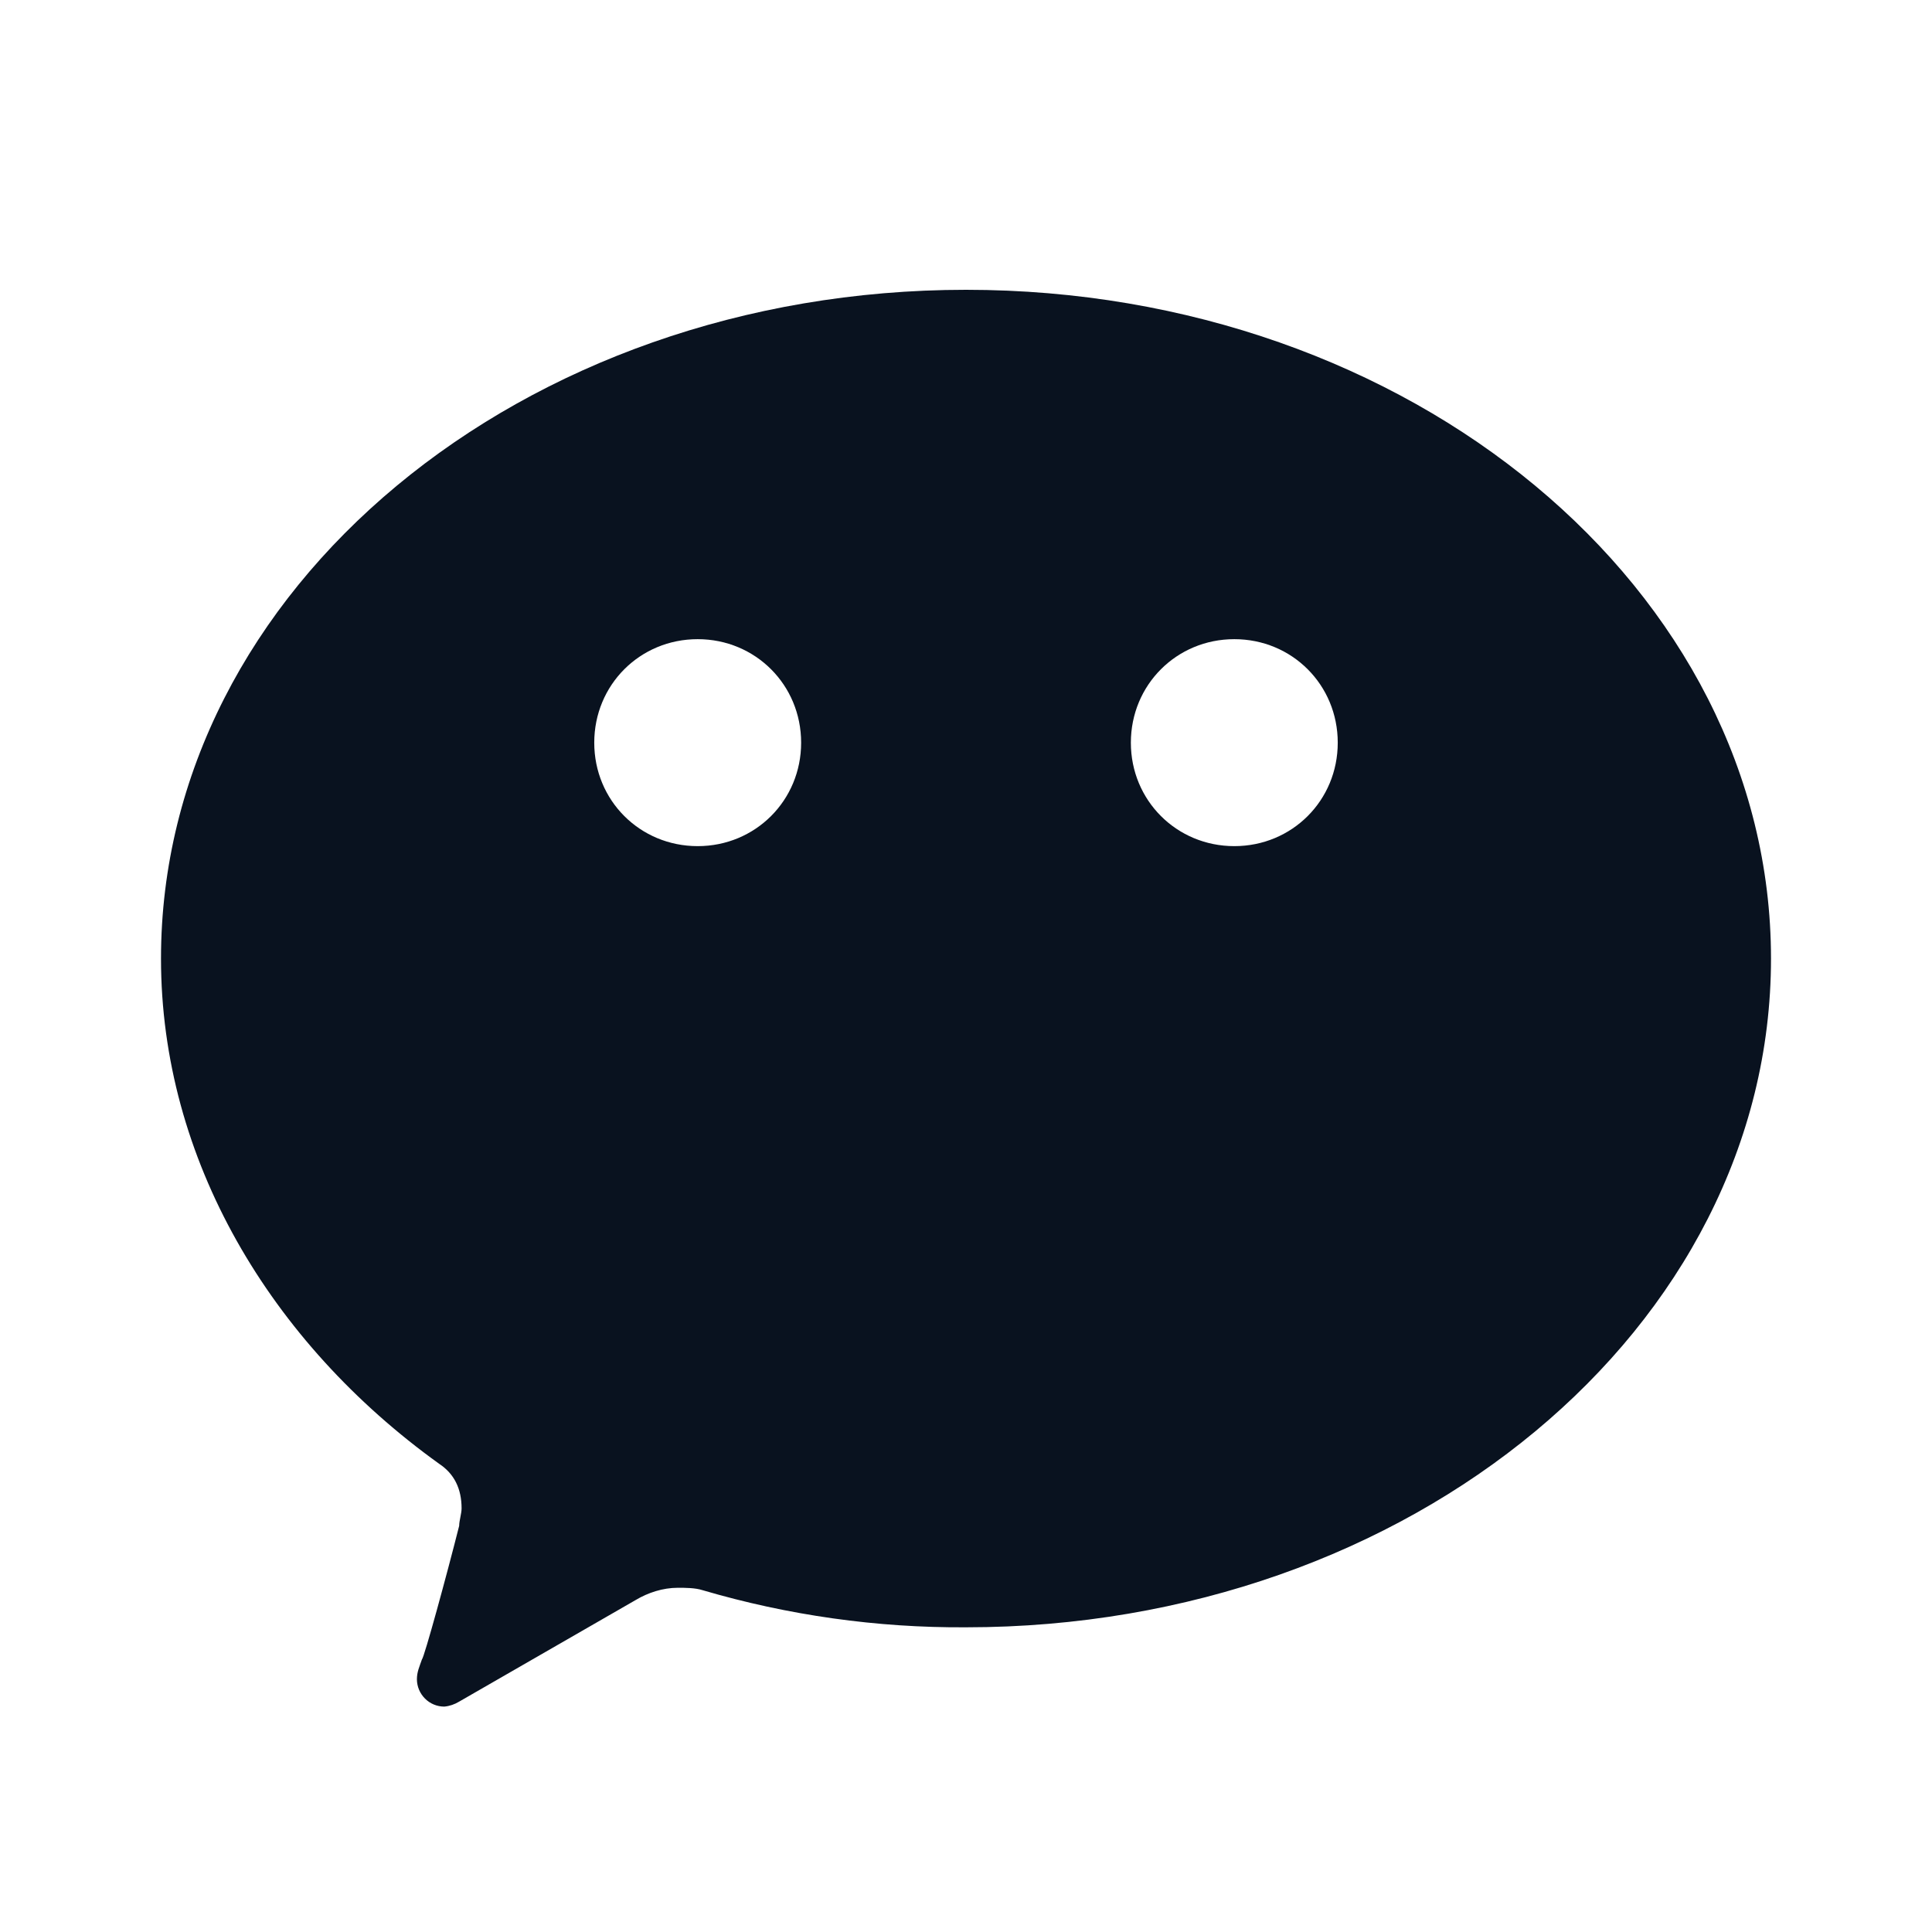 <svg width="24" height="24" viewBox="0 0 24 24" fill="none" xmlns="http://www.w3.org/2000/svg">
<g clip-path="url(#clip0_11_48554)">
<path d="M5.457 18.185C3.358 16.677 2 14.4 2 11.908C2 7.323 6.475 3.6 12 3.6C17.525 3.6 22 7.323 22 11.908C22 16.492 17.525 20.215 12 20.215C10.893 20.222 9.79 20.066 8.728 19.754C8.636 19.724 8.512 19.724 8.42 19.724C8.235 19.724 8.05 19.784 7.895 19.877L5.704 21.138C5.648 21.172 5.585 21.194 5.519 21.2C5.429 21.2 5.343 21.164 5.28 21.101C5.216 21.037 5.18 20.952 5.179 20.862C5.179 20.769 5.209 20.708 5.241 20.615C5.271 20.585 5.549 19.569 5.704 18.954C5.704 18.892 5.734 18.8 5.734 18.738C5.734 18.492 5.642 18.308 5.457 18.185ZM8.667 10.511C9.384 10.511 9.952 9.943 9.952 9.226C9.952 8.508 9.384 7.94 8.667 7.94C7.949 7.94 7.382 8.508 7.382 9.226C7.382 9.943 7.949 10.511 8.667 10.511ZM15.333 10.511C16.051 10.511 16.618 9.943 16.618 9.226C16.618 8.508 16.051 7.94 15.333 7.94C14.616 7.94 14.048 8.508 14.048 9.226C14.048 9.943 14.616 10.511 15.333 10.511Z" fill="#09121F"/>
</g>
<defs>
<clipPath id="clip0_11_48554">
<rect width="24" height="24" fill="white"/>
</clipPath>
</defs>
</svg>
